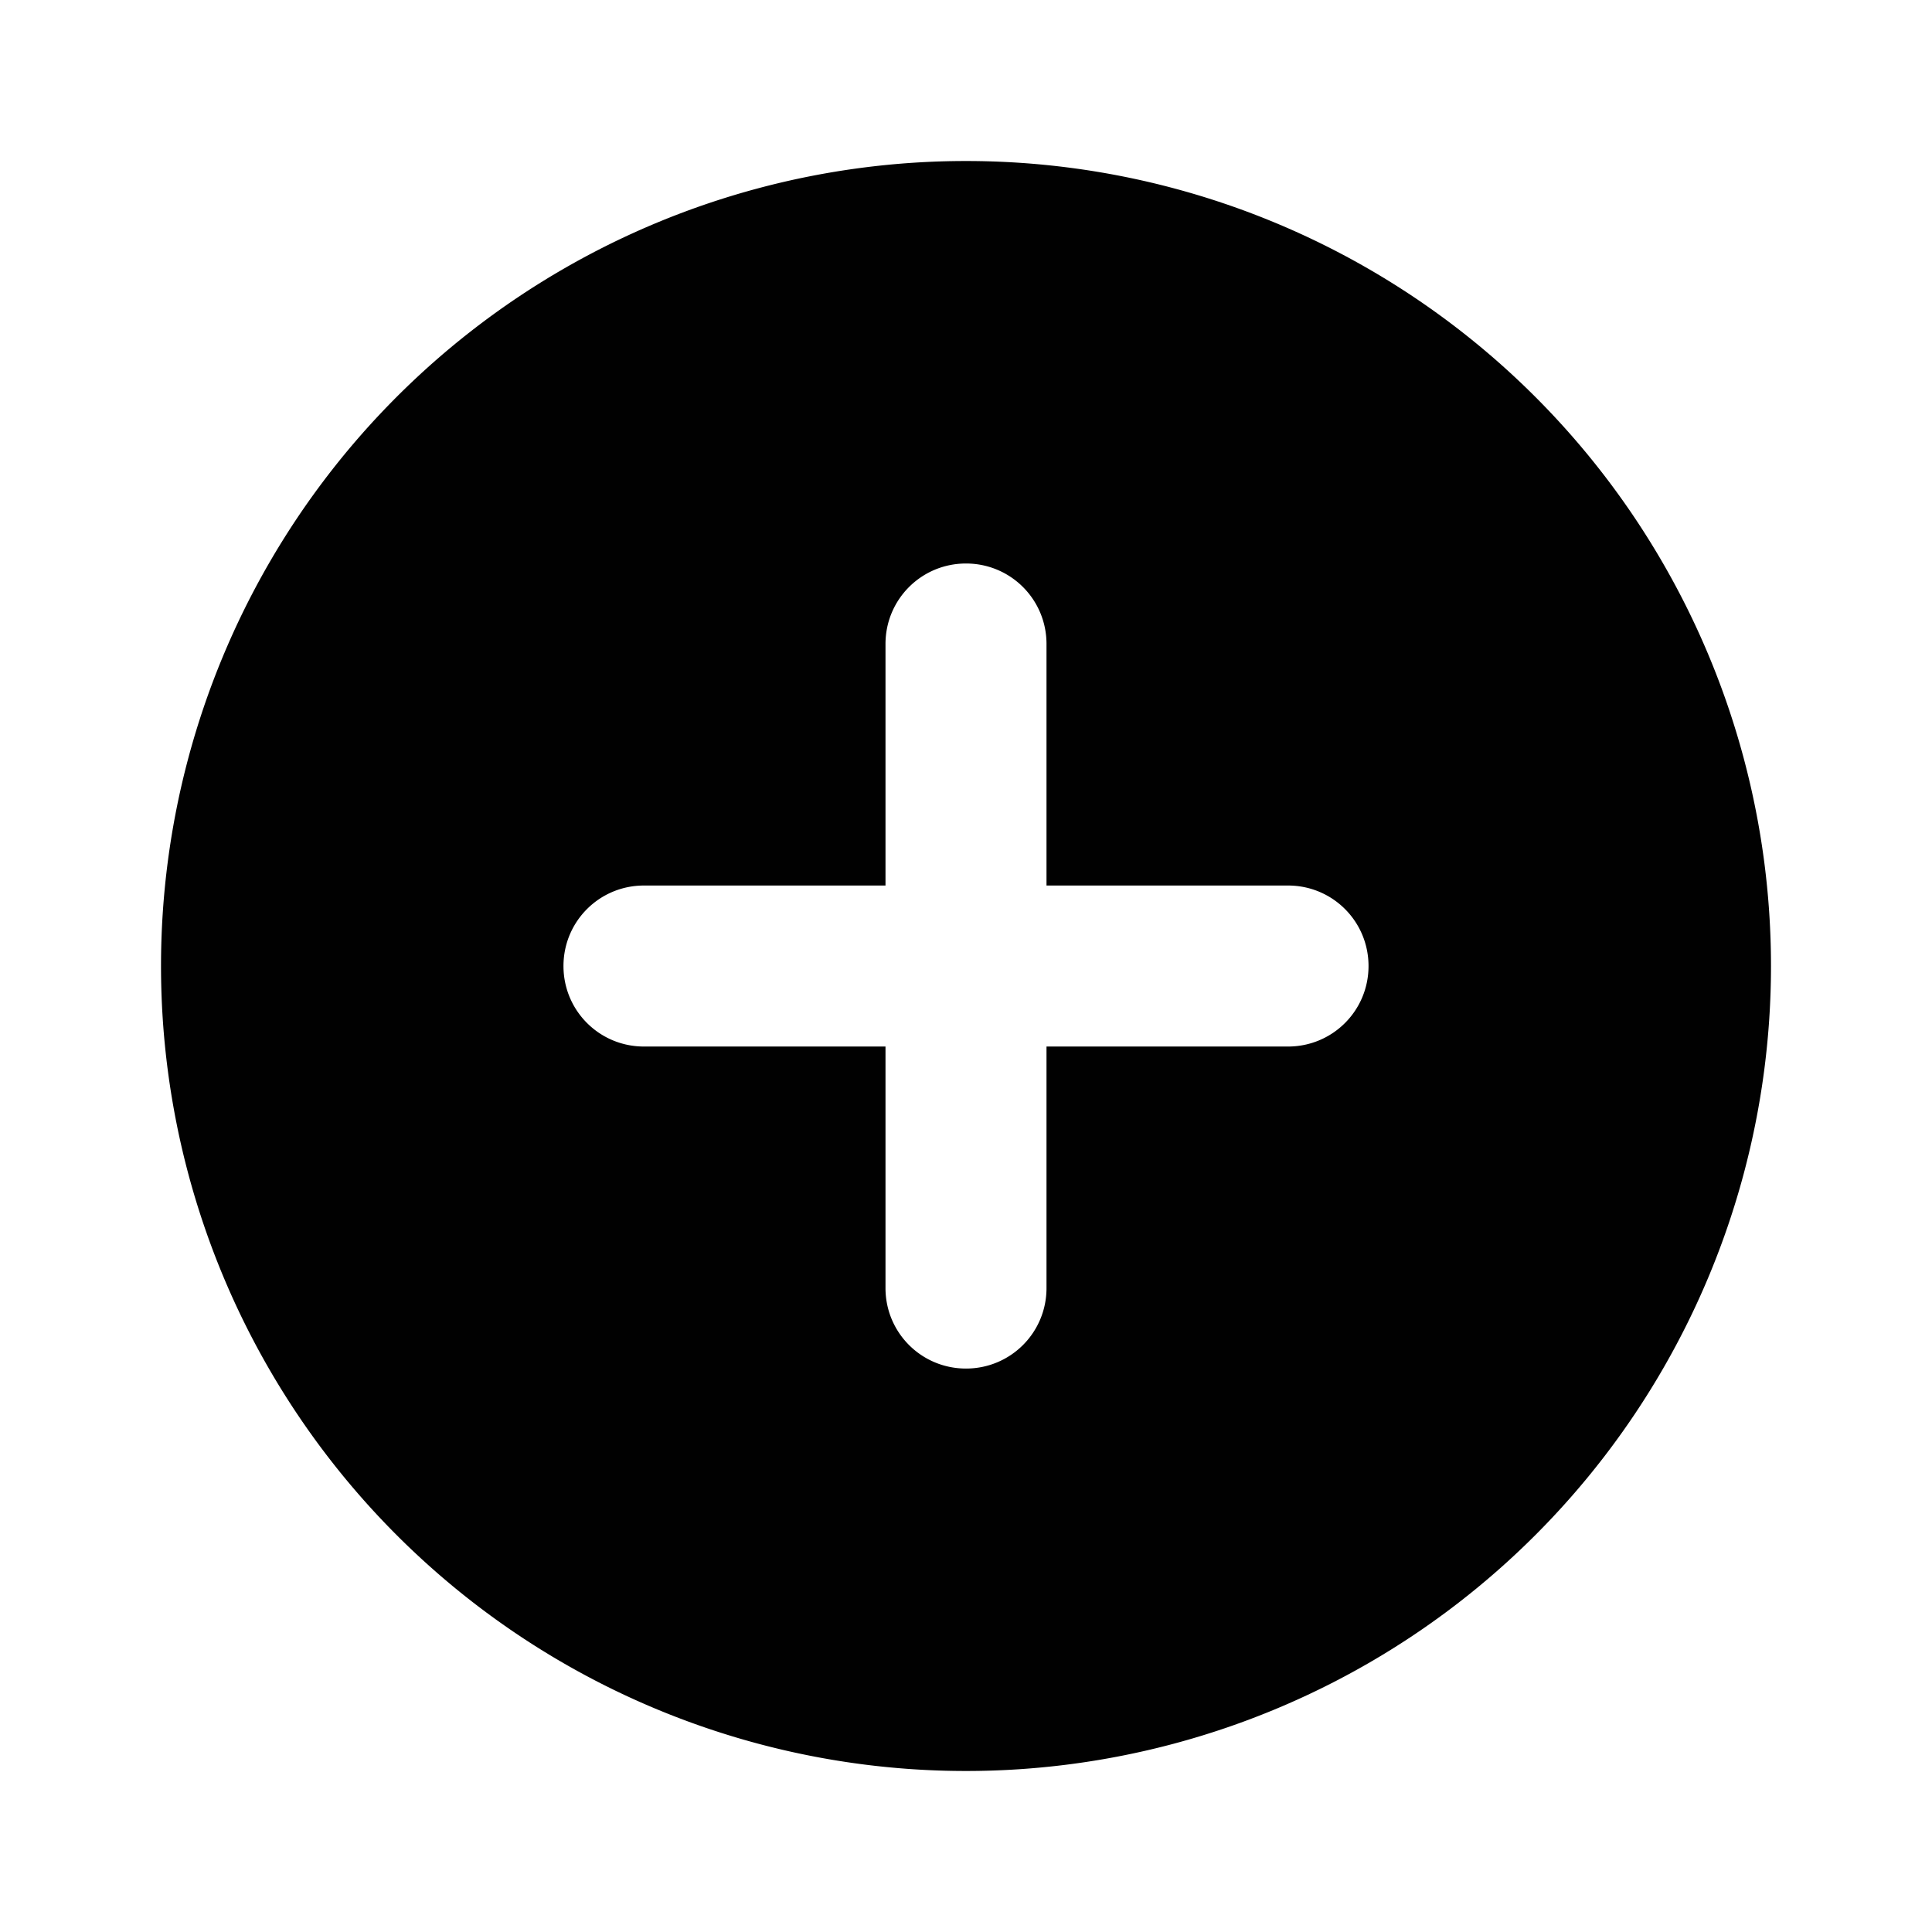 <?xml version="1.0" encoding="UTF-8" standalone="no"?>
<svg
   xmlns:dc="http://purl.org/dc/elements/1.1/"
   xmlns:cc="http://creativecommons.org/ns#"
   xmlns:rdf="http://www.w3.org/1999/02/22-rdf-syntax-ns#"
   xmlns:svg="http://www.w3.org/2000/svg"
   xmlns="http://www.w3.org/2000/svg"
   xmlns:sodipodi="http://sodipodi.sourceforge.net/DTD/sodipodi-0.dtd"
   xmlns:inkscape="http://www.inkscape.org/namespaces/inkscape"
   inkscape:version="1.0 (4035a4fb49, 2020-05-01)"
   sodipodi:docname="Add.svg"
   width="240"
   height="240"
   viewBox="0 0 63.5 63.5"
   version="1.1"
   id="svg1083">
  <sodipodi:namedview
     inkscape:current-layer="svg1083"
     inkscape:window-maximized="1"
     inkscape:window-y="0"
     inkscape:window-x="-8"
     inkscape:cy="111.93015"
     inkscape:cx="121.75432"
     inkscape:zoom="2.5043365"
     showgrid="false"
     id="namedview7"
     inkscape:window-height="1017"
     inkscape:window-width="1920"
     inkscape:pageshadow="2"
     inkscape:pageopacity="0"
     guidetolerance="10"
     gridtolerance="10"
     objecttolerance="10"
     borderopacity="1"
     bordercolor="#666666"
     pagecolor="#ffffff" />
  <defs
     id="defs1077" />
  <path
     id="path1073"
     style="opacity:0.996;fill:#000000;stroke-width:0.265"
     d="M 31.75,5.292 A 26.458,26.458 0 0 0 5.292,31.75 26.458,26.458 0 0 0 31.75,58.208 26.458,26.458 0 0 0 58.208,31.75 26.458,26.458 0 0 0 31.75,5.292 Z m 0,13.229 c 1.466,0 2.646,1.18 2.646,2.646 v 7.938 h 7.938 c 1.466,0 2.646,1.18 2.646,2.646 0,1.466 -1.18,2.646 -2.646,2.646 h -7.938 v 7.938 c 0,1.466 -1.18,2.646 -2.646,2.646 -1.466,0 -2.646,-1.18 -2.646,-2.646 v -7.938 h -7.938 c -1.466,0 -2.646,-1.18 -2.646,-2.646 0,-1.466 1.18,-2.646 2.646,-2.646 h 7.938 v -7.938 c 0,-1.466 1.18,-2.646 2.646,-2.646 z" />
</svg>
